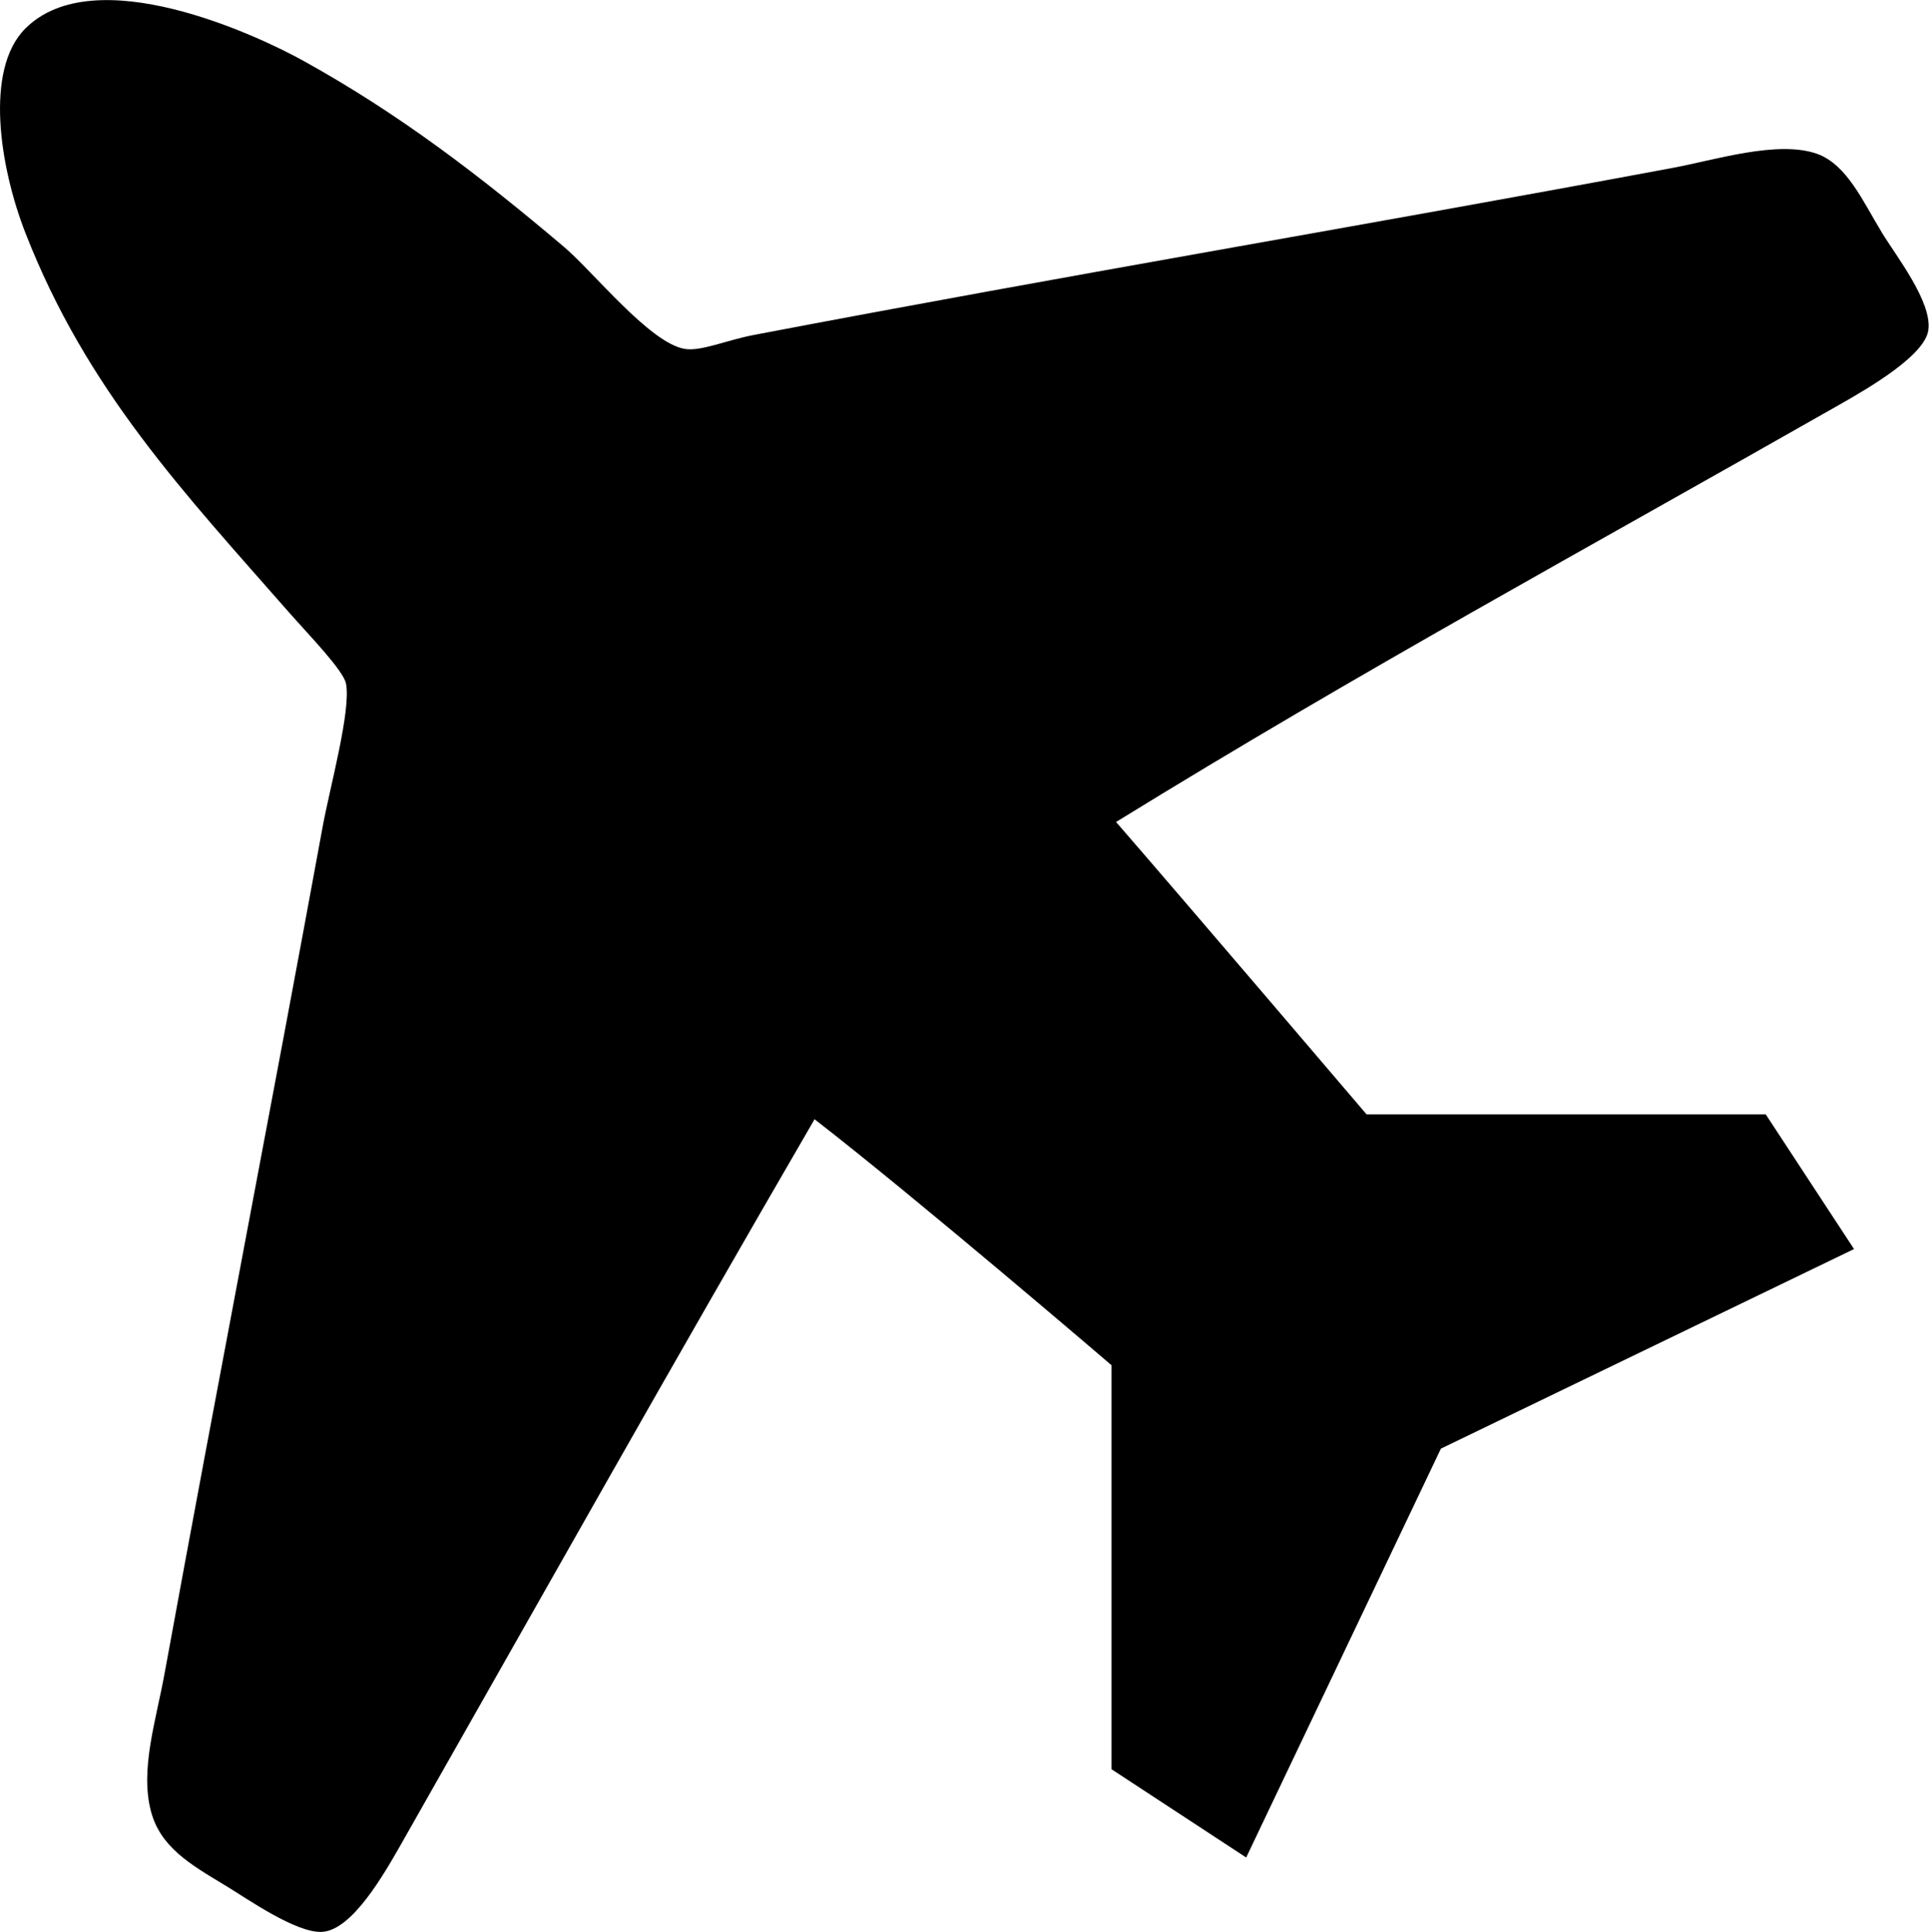 <?xml version="1.0" encoding="utf-8"?>
<!-- Generator: Adobe Illustrator 16.0.0, SVG Export Plug-In . SVG Version: 6.00 Build 0)  -->
<!DOCTYPE svg PUBLIC "-//W3C//DTD SVG 1.1//EN" "http://www.w3.org/Graphics/SVG/1.1/DTD/svg11.dtd">
<svg version="1.1" id="Camada_1" xmlns="http://www.w3.org/2000/svg" xmlns:xlink="http://www.w3.org/1999/xlink" x="0px" y="0px"
	 width="594.4px" height="595.3px" viewBox="0 0 594.4 595.3" enable-background="new 0 0 594.4 595.3" xml:space="preserve">
<g>
	<g>
		<path d="M123.7,568.1c-5.4,9.5-15.1,26.5-24.3,27.2c-8,0.6-23.5-10.4-30-14.3c-10.8-6.5-20-11.8-22.9-22.9
			c-3.4-13,1.6-27.9,4.3-42.9c16.4-89.8,32.5-172.5,48.6-260.3c2.1-11.7,8.9-36.2,7.2-44.3c-0.8-4-11.2-14.7-17.2-21.5
			C56.6,151.7,26.7,120.2,7.8,71.7C0,51.7-4.9,21.5,7.8,8.8c21.4-21.4,71.6,2.1,85.8,10c29.6,16.4,54.2,35.3,80.1,57.2
			c8.9,7.5,26.4,29.6,37.2,31.5c5,0.9,13-2.7,21.5-4.3c99.1-18.9,184.7-33.1,283.2-51.5c12.5-2.3,32.2-8.6,44.3-4.3
			c9.2,3.3,14.1,14.6,20,24.3c4.3,7.1,15.5,21.3,14.3,30c-1,7.8-18.4,17.9-27.2,22.9c-80.3,45.7-146.8,81.7-223.1,128.7
			c21.9,25.2,77.2,90.1,77.2,90.1h123l27.2,41.5l-127.3,61.5L384,572.4l-41.5-27.2V420.7c0,0-60.1-51.5-91.5-75.8
			C205.6,423.1,168.3,489.6,123.7,568.1z"/>
	</g>
</g>
</svg>
